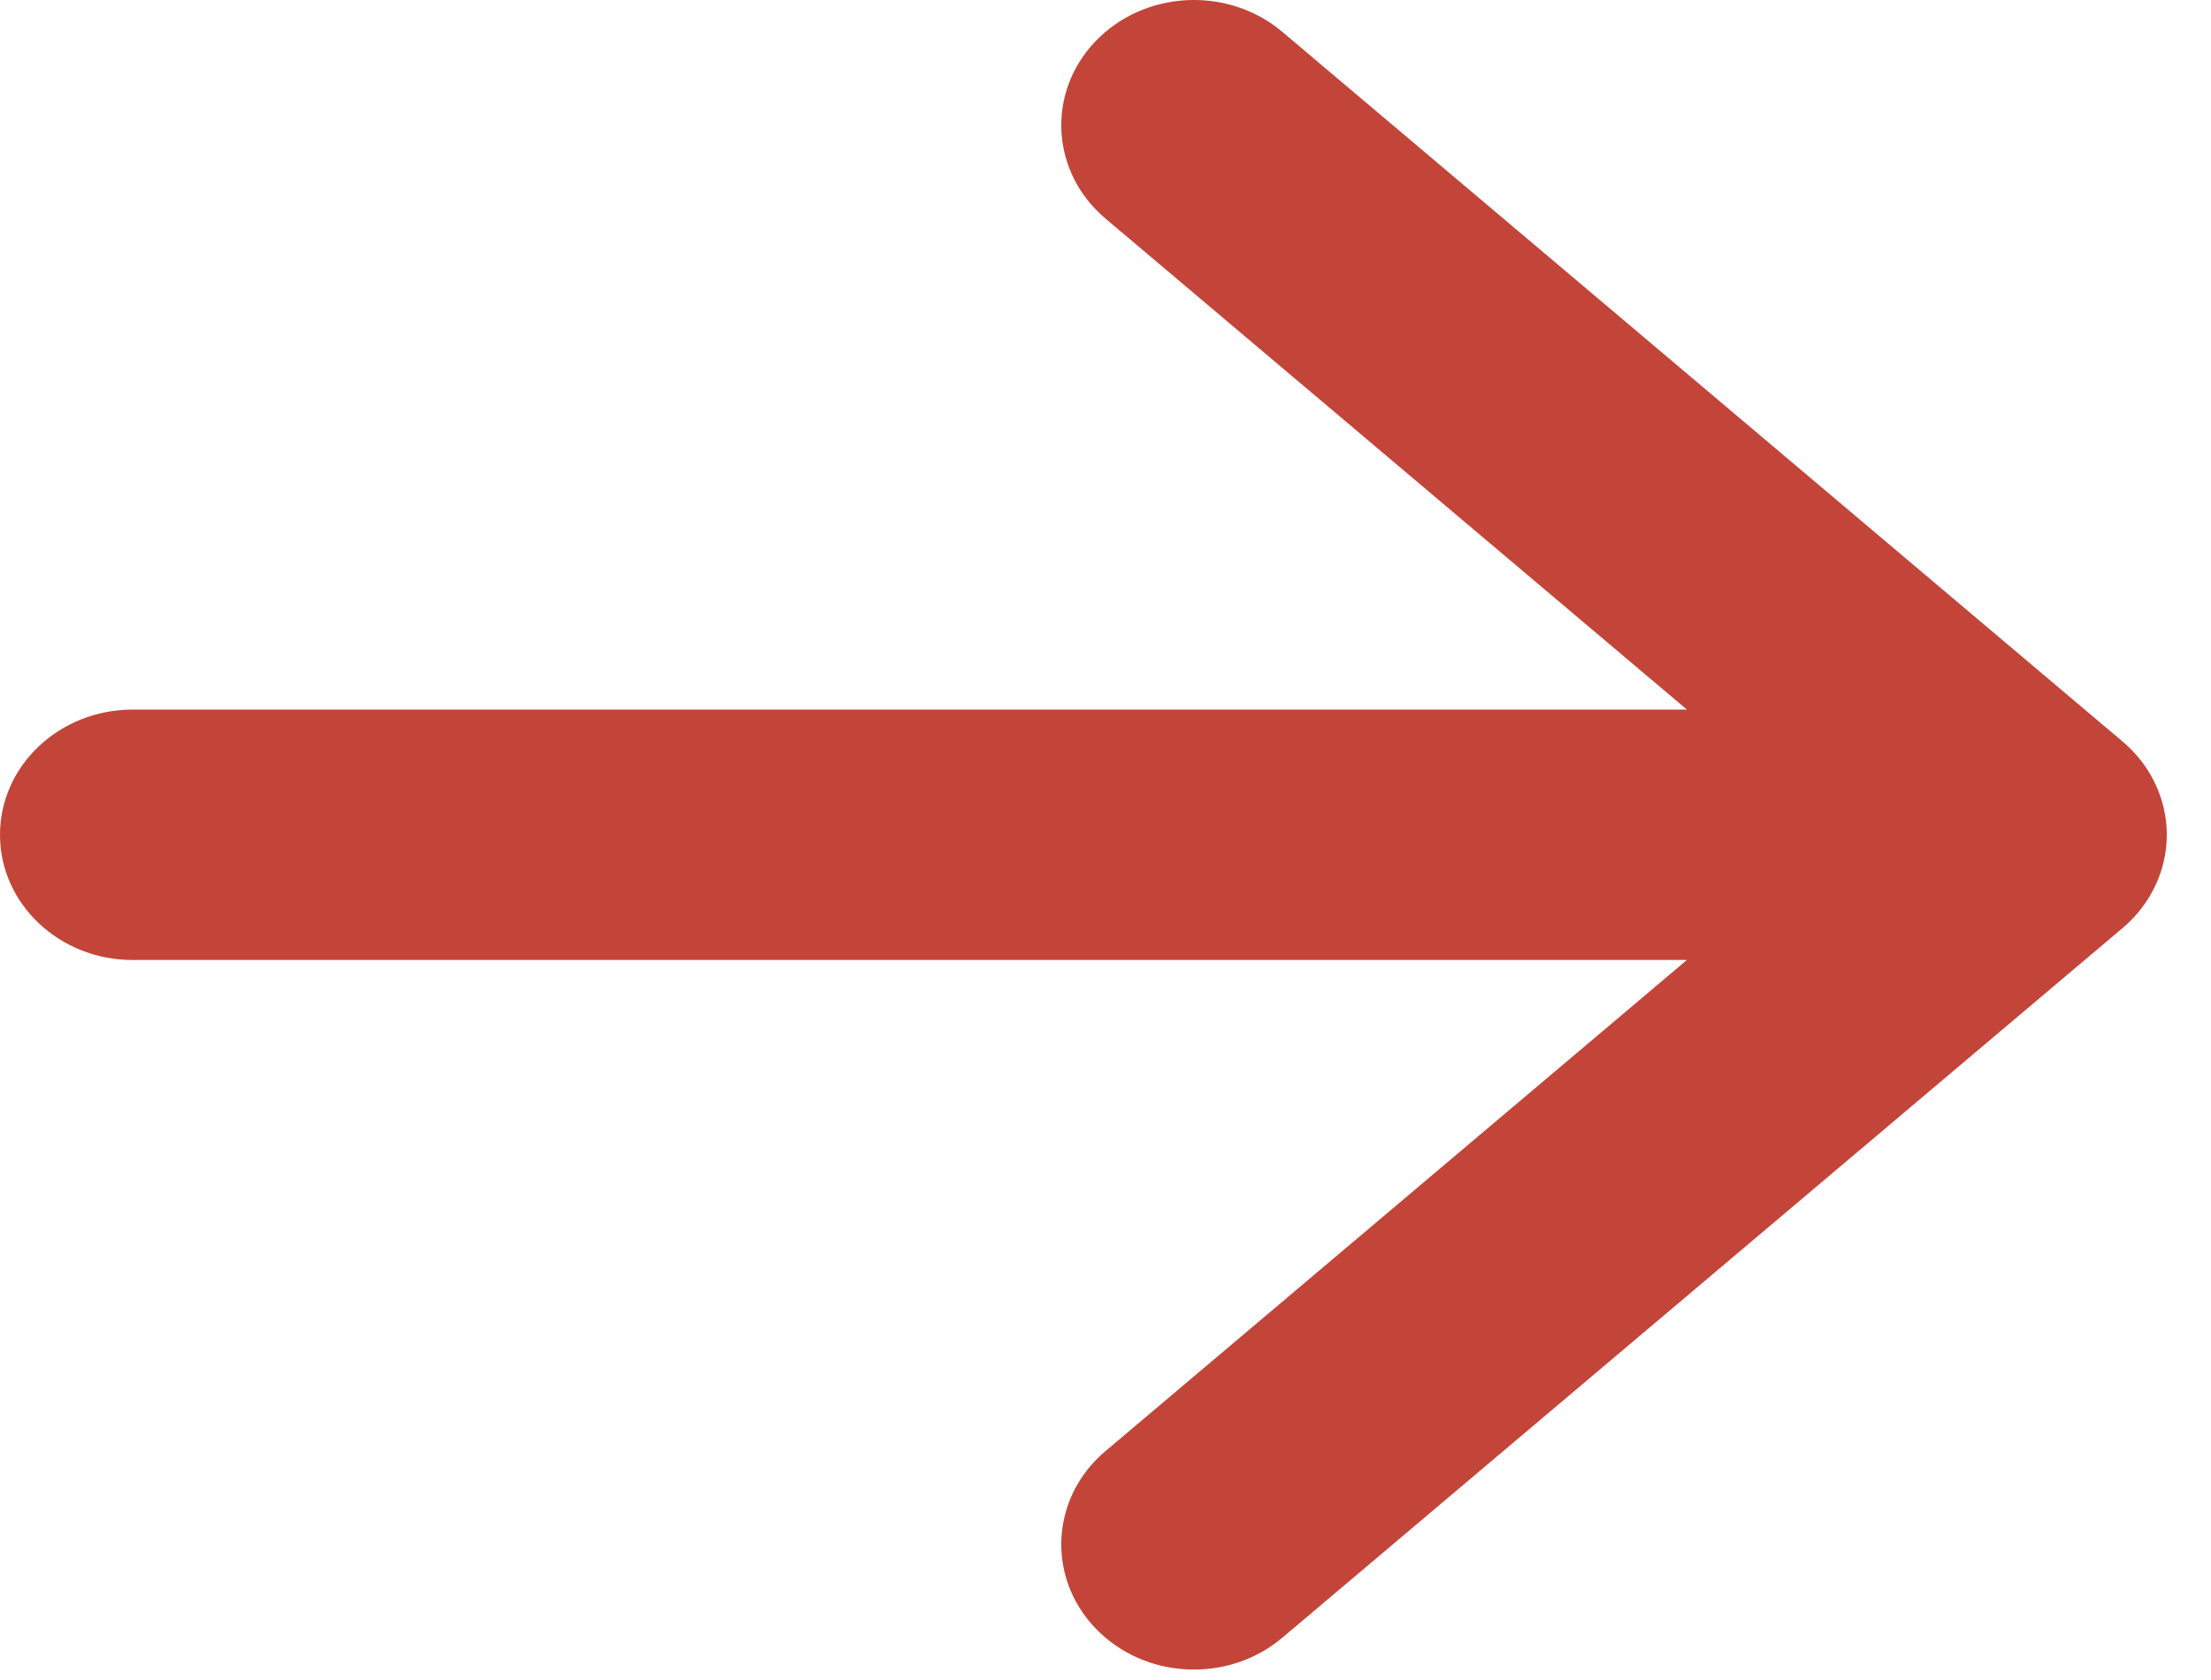 <svg width="25" height="19" viewBox="0 0 25 19" fill="none" xmlns="http://www.w3.org/2000/svg">
<path id="Vector" d="M0 9.441C0 8.659 0.672 8.025 1.5 8.025H19.074L12.5 2.472C11.882 1.95 11.83 1.055 12.382 0.472C12.934 -0.111 13.883 -0.161 14.5 0.361L24 8.386C24.318 8.654 24.5 9.038 24.5 9.441C24.5 9.844 24.318 10.228 24 10.496L14.5 18.521C13.883 19.043 12.934 18.993 12.382 18.41C11.83 17.828 11.882 16.932 12.5 16.411L19.074 10.857H1.5C0.672 10.857 0 10.223 0 9.441Z" fill="#C34439"/>
</svg>
